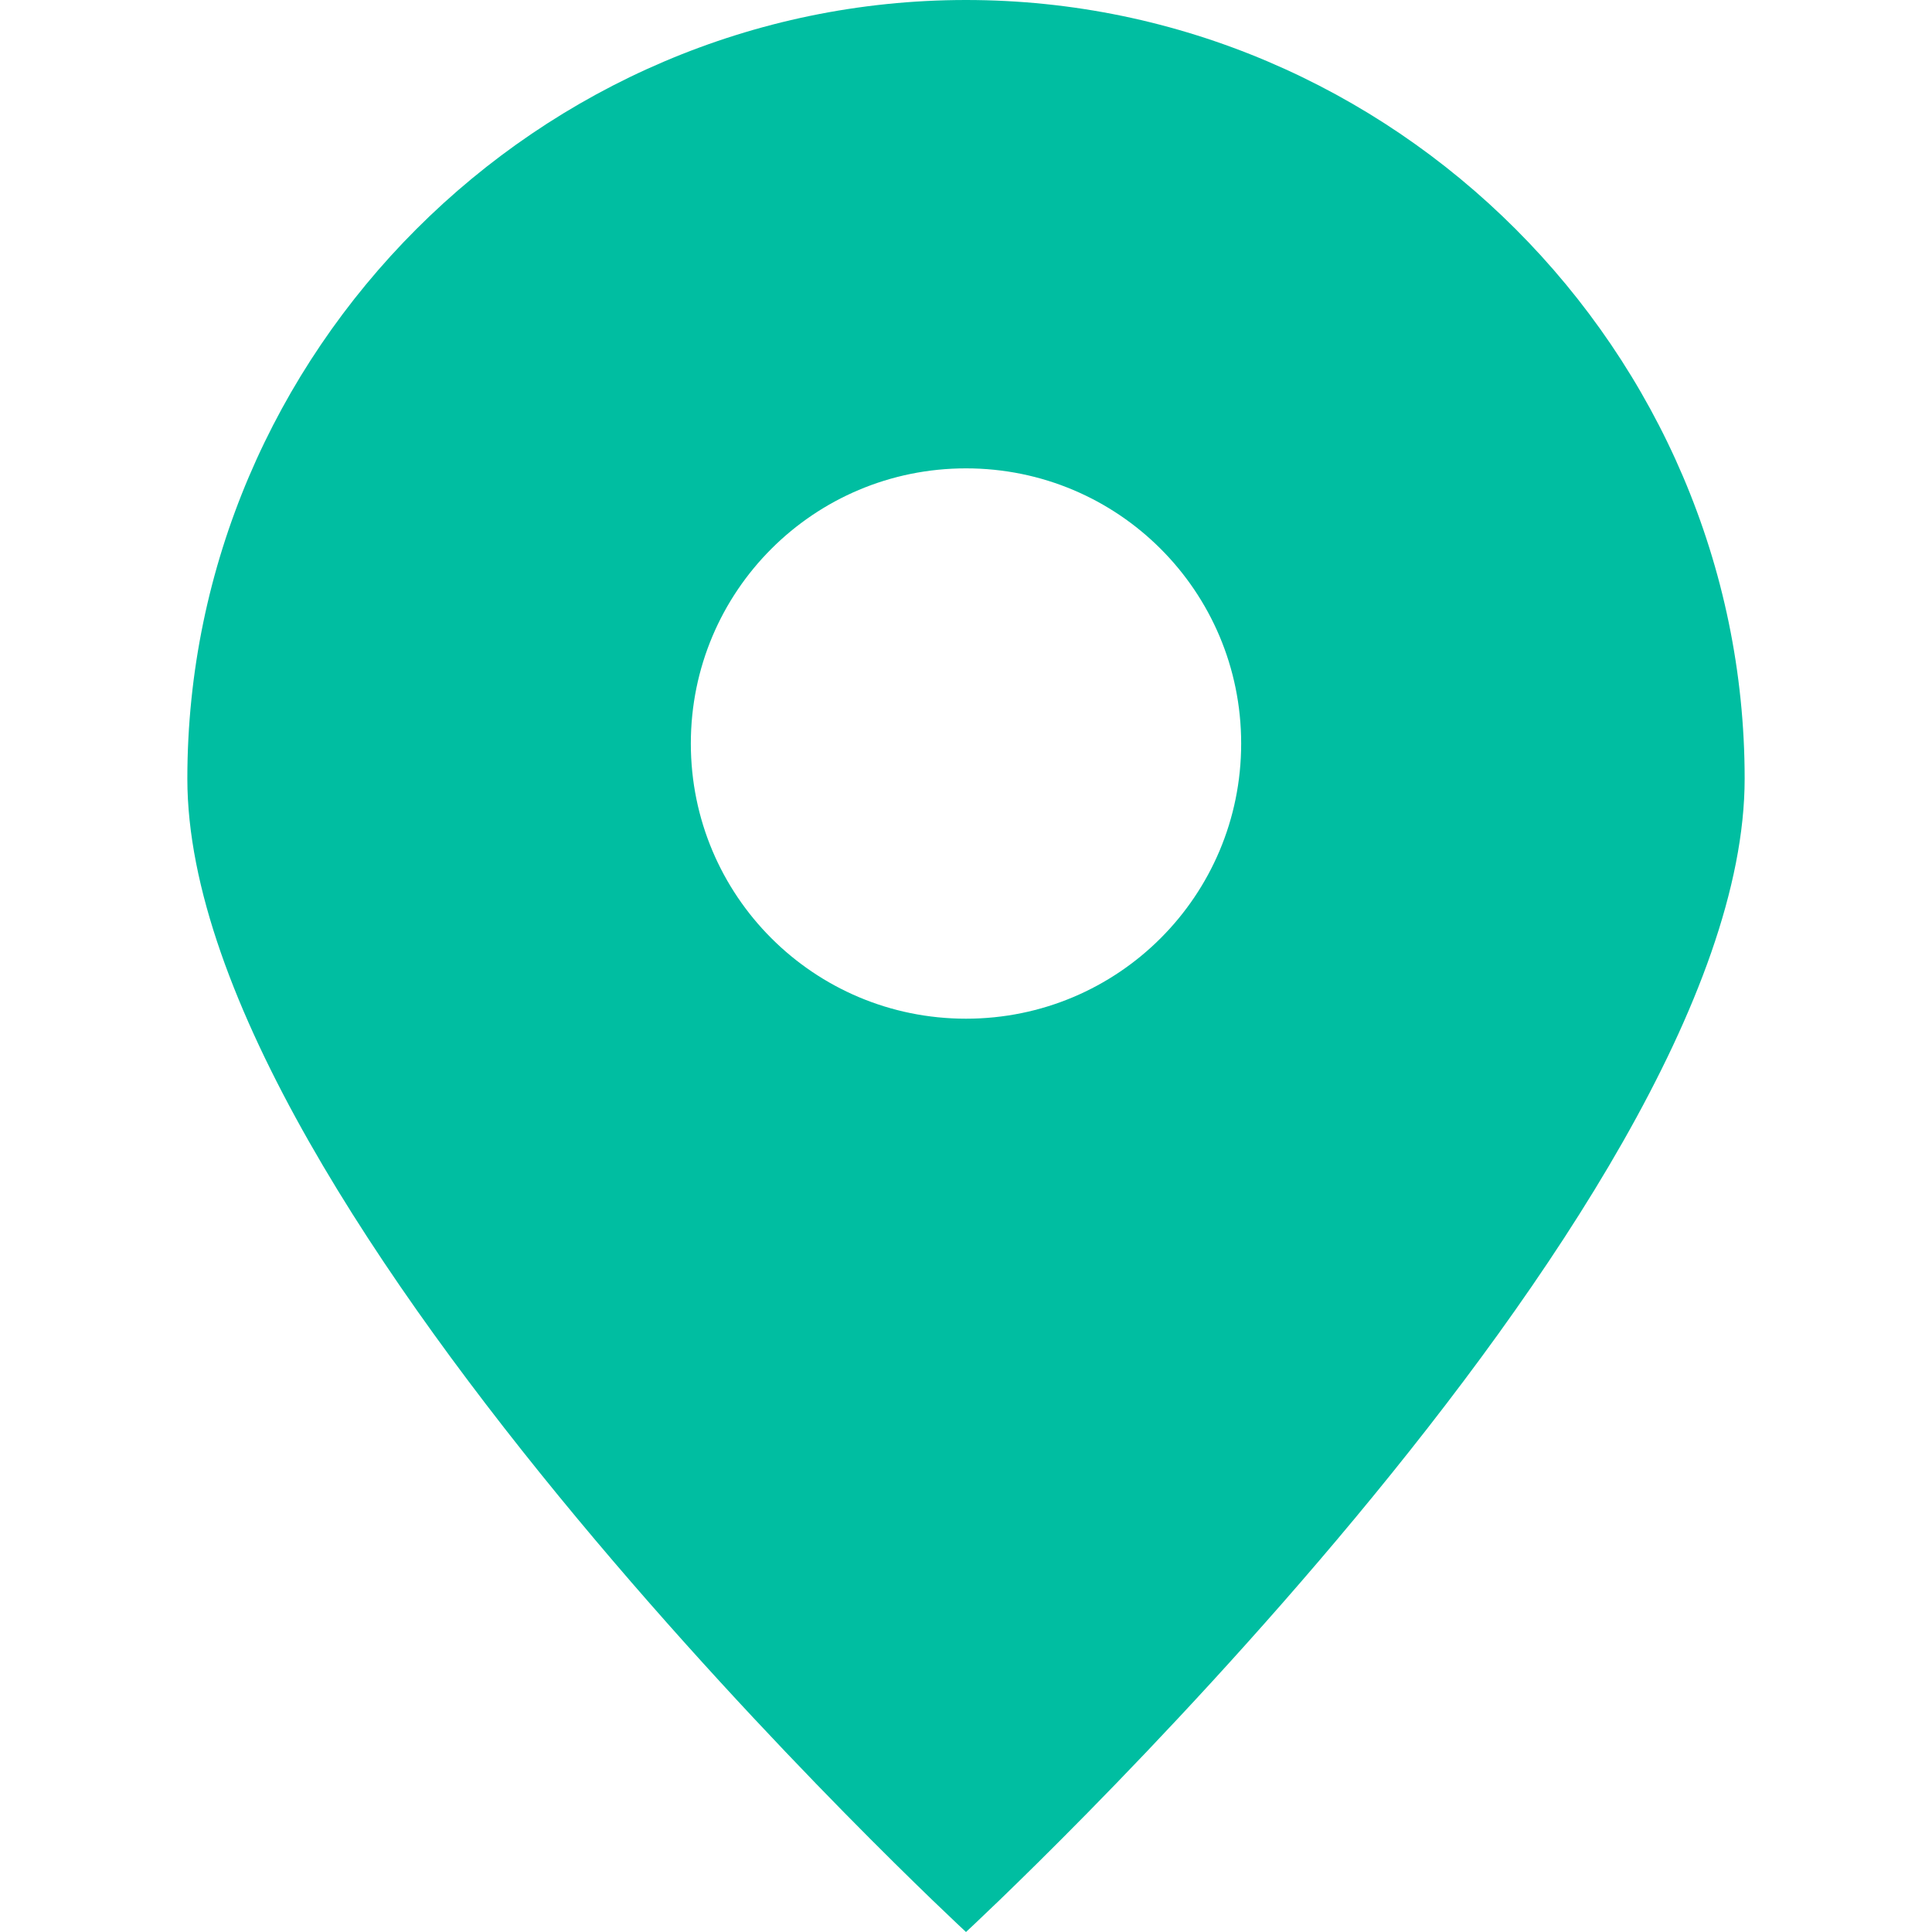 <?xml version="1.0" encoding="utf-8"?>
<!-- Generator: Adobe Illustrator 22.0.1, SVG Export Plug-In . SVG Version: 6.00 Build 0)  -->
<svg version="1.1" id="图层_1" xmlns="http://www.w3.org/2000/svg" xmlns:xlink="http://www.w3.org/1999/xlink" x="0px" y="0px"
	 viewBox="0 0 33 33" style="enable-background:new 0 0 33 33;" xml:space="preserve">
<style type="text/css">
	.st0{fill-rule:evenodd;clip-rule:evenodd;fill:#00BEA1;}
</style>
<g>
	<g>
		<path class="st0" d="M16.5,0C9.2,0,3.2,6,3.2,13.3C3.2,20.7,16.5,33,16.5,33s13.3-12.3,13.3-19.7C29.8,6,23.8,0,16.5,0z
			 M16.5,17.4c-2.6,0-4.7-2.1-4.7-4.7c0-2.6,2.1-4.7,4.7-4.7s4.7,2.1,4.7,4.7C21.2,15.3,19.1,17.4,16.5,17.4z"/>
	</g>
</g>
</svg>

